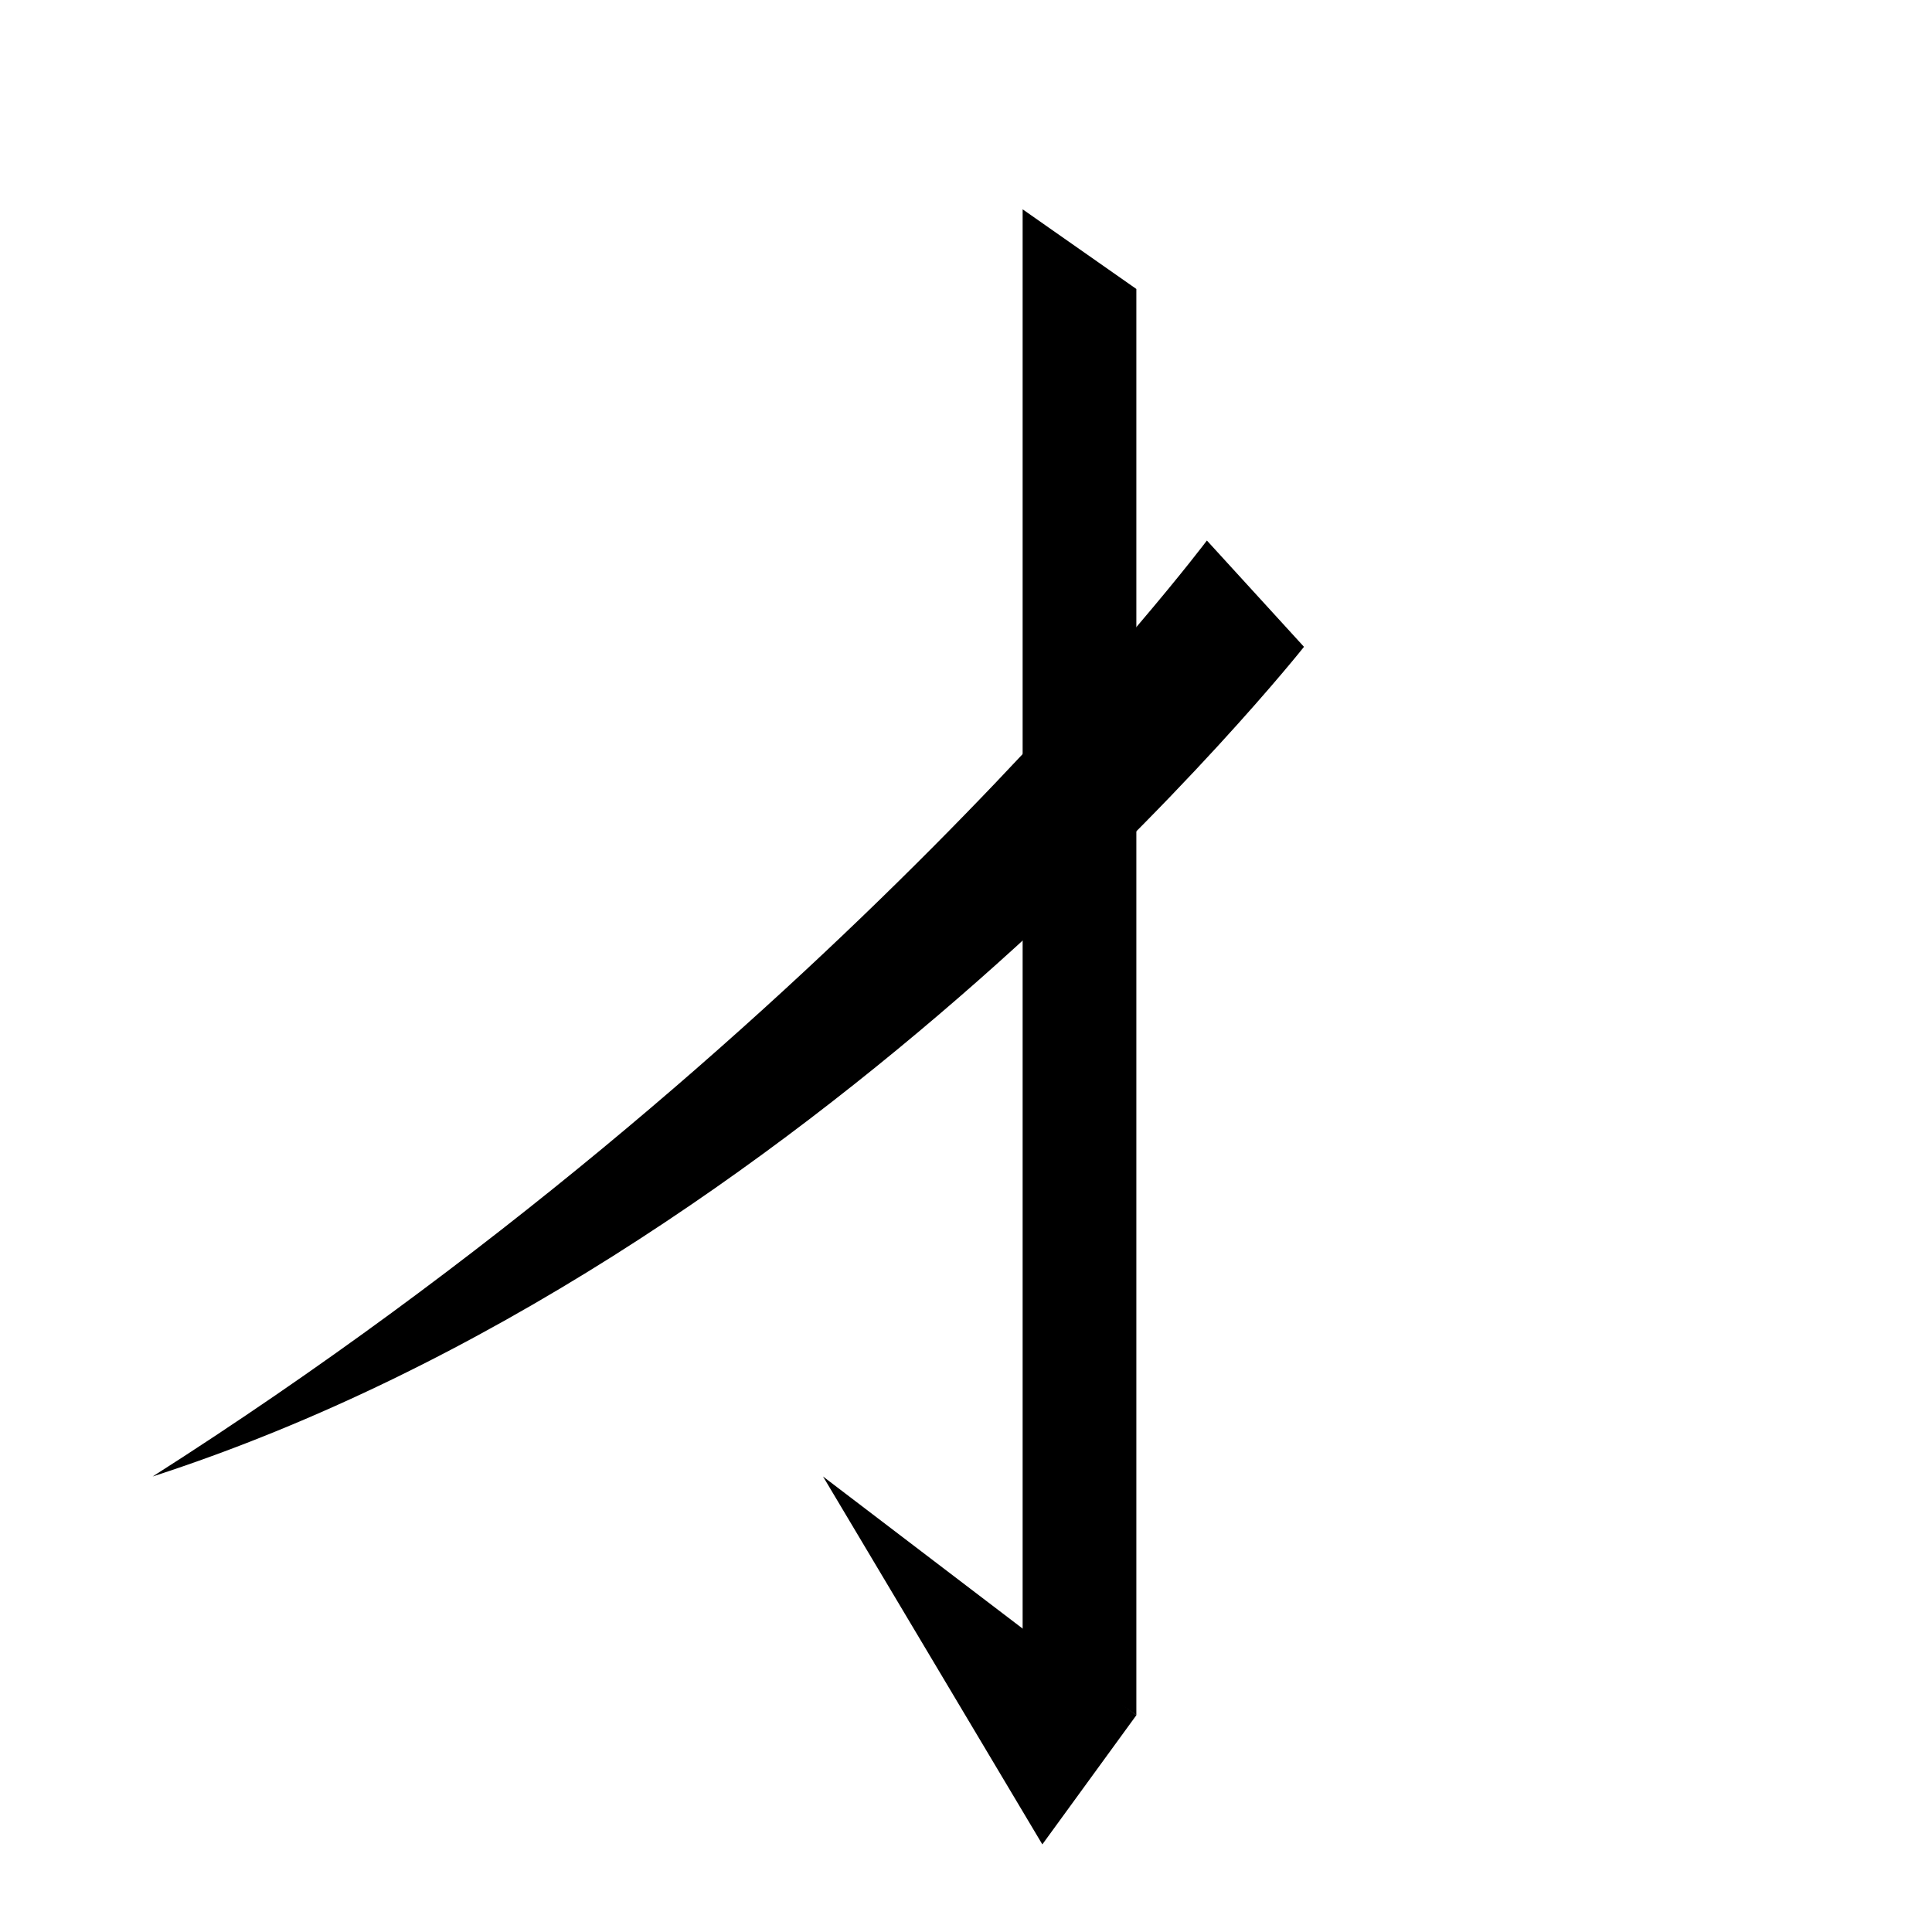 <?xml version="1.0" encoding="UTF-8" standalone="no"?>
<svg
   width="35mm"
   height="35mm"
   viewBox="0 0 35 35"
   version="1.1"
   id="svg16058"
   inkscape:version="1.2.1 (9c6d41e410, 2022-07-14)"
   sodipodi:docname="左.svg"
   xmlns:inkscape="http://www.inkscape.org/namespaces/inkscape"
   xmlns:sodipodi="http://sodipodi.sourceforge.net/DTD/sodipodi-0.dtd"
   xmlns="http://www.w3.org/2000/svg"
   xmlns:svg="http://www.w3.org/2000/svg">
  <sodipodi:namedview
     id="namedview16060"
     pagecolor="#ffffff"
     bordercolor="#666666"
     borderopacity="1.0"
     inkscape:showpageshadow="2"
     inkscape:pageopacity="0.0"
     inkscape:pagecheckerboard="0"
     inkscape:deskcolor="#d1d1d1"
     inkscape:document-units="mm"
     showgrid="false"
     inkscape:zoom="2.9006173"
     inkscape:cx="76.018302"
     inkscape:cy="70.15748"
     inkscape:window-width="1920"
     inkscape:window-height="1001"
     inkscape:window-x="-9"
     inkscape:window-y="-9"
     inkscape:window-maximized="1"
     inkscape:current-layer="layer1" />
  <defs
     id="defs16055" />
  <g
     inkscape:label="Layer 1"
     inkscape:groupmode="layer"
     id="layer1"
     transform="translate(-20.081 -95.608)">
    <path
       style="fill:#000000;stroke:none;stroke-width:0.48px;stroke-linecap:butt;stroke-linejoin:miter;stroke-opacity:1"
       d="m 41.945,105.4 1.759,1.926 c 0,0 -8.797,11.12 -20.858,15.03 12.219,-7.787 19.099,-16.956 19.099,-16.956 z"
       id="path7629"
       sodipodi:nodetypes="cccc" />
    <path
       style="fill:#000000;stroke:none;stroke-width:0.48px;stroke-linecap:butt;stroke-linejoin:miter;stroke-opacity:1"
       d="m 40.667,100.843 v 25.838 l -2.06,-1.442 V 99.4 Z"
       id="path7631"
       sodipodi:nodetypes="ccccc" />
    <path
       style="fill:#000000;stroke:none;stroke-width:0.48px;stroke-linecap:butt;stroke-linejoin:miter;stroke-opacity:1"
       d="m 34.991,122.356 5.676,4.325 -1.703,2.34 z"
       id="path7633"
       sodipodi:nodetypes="cccc" />
  </g>
</svg>
